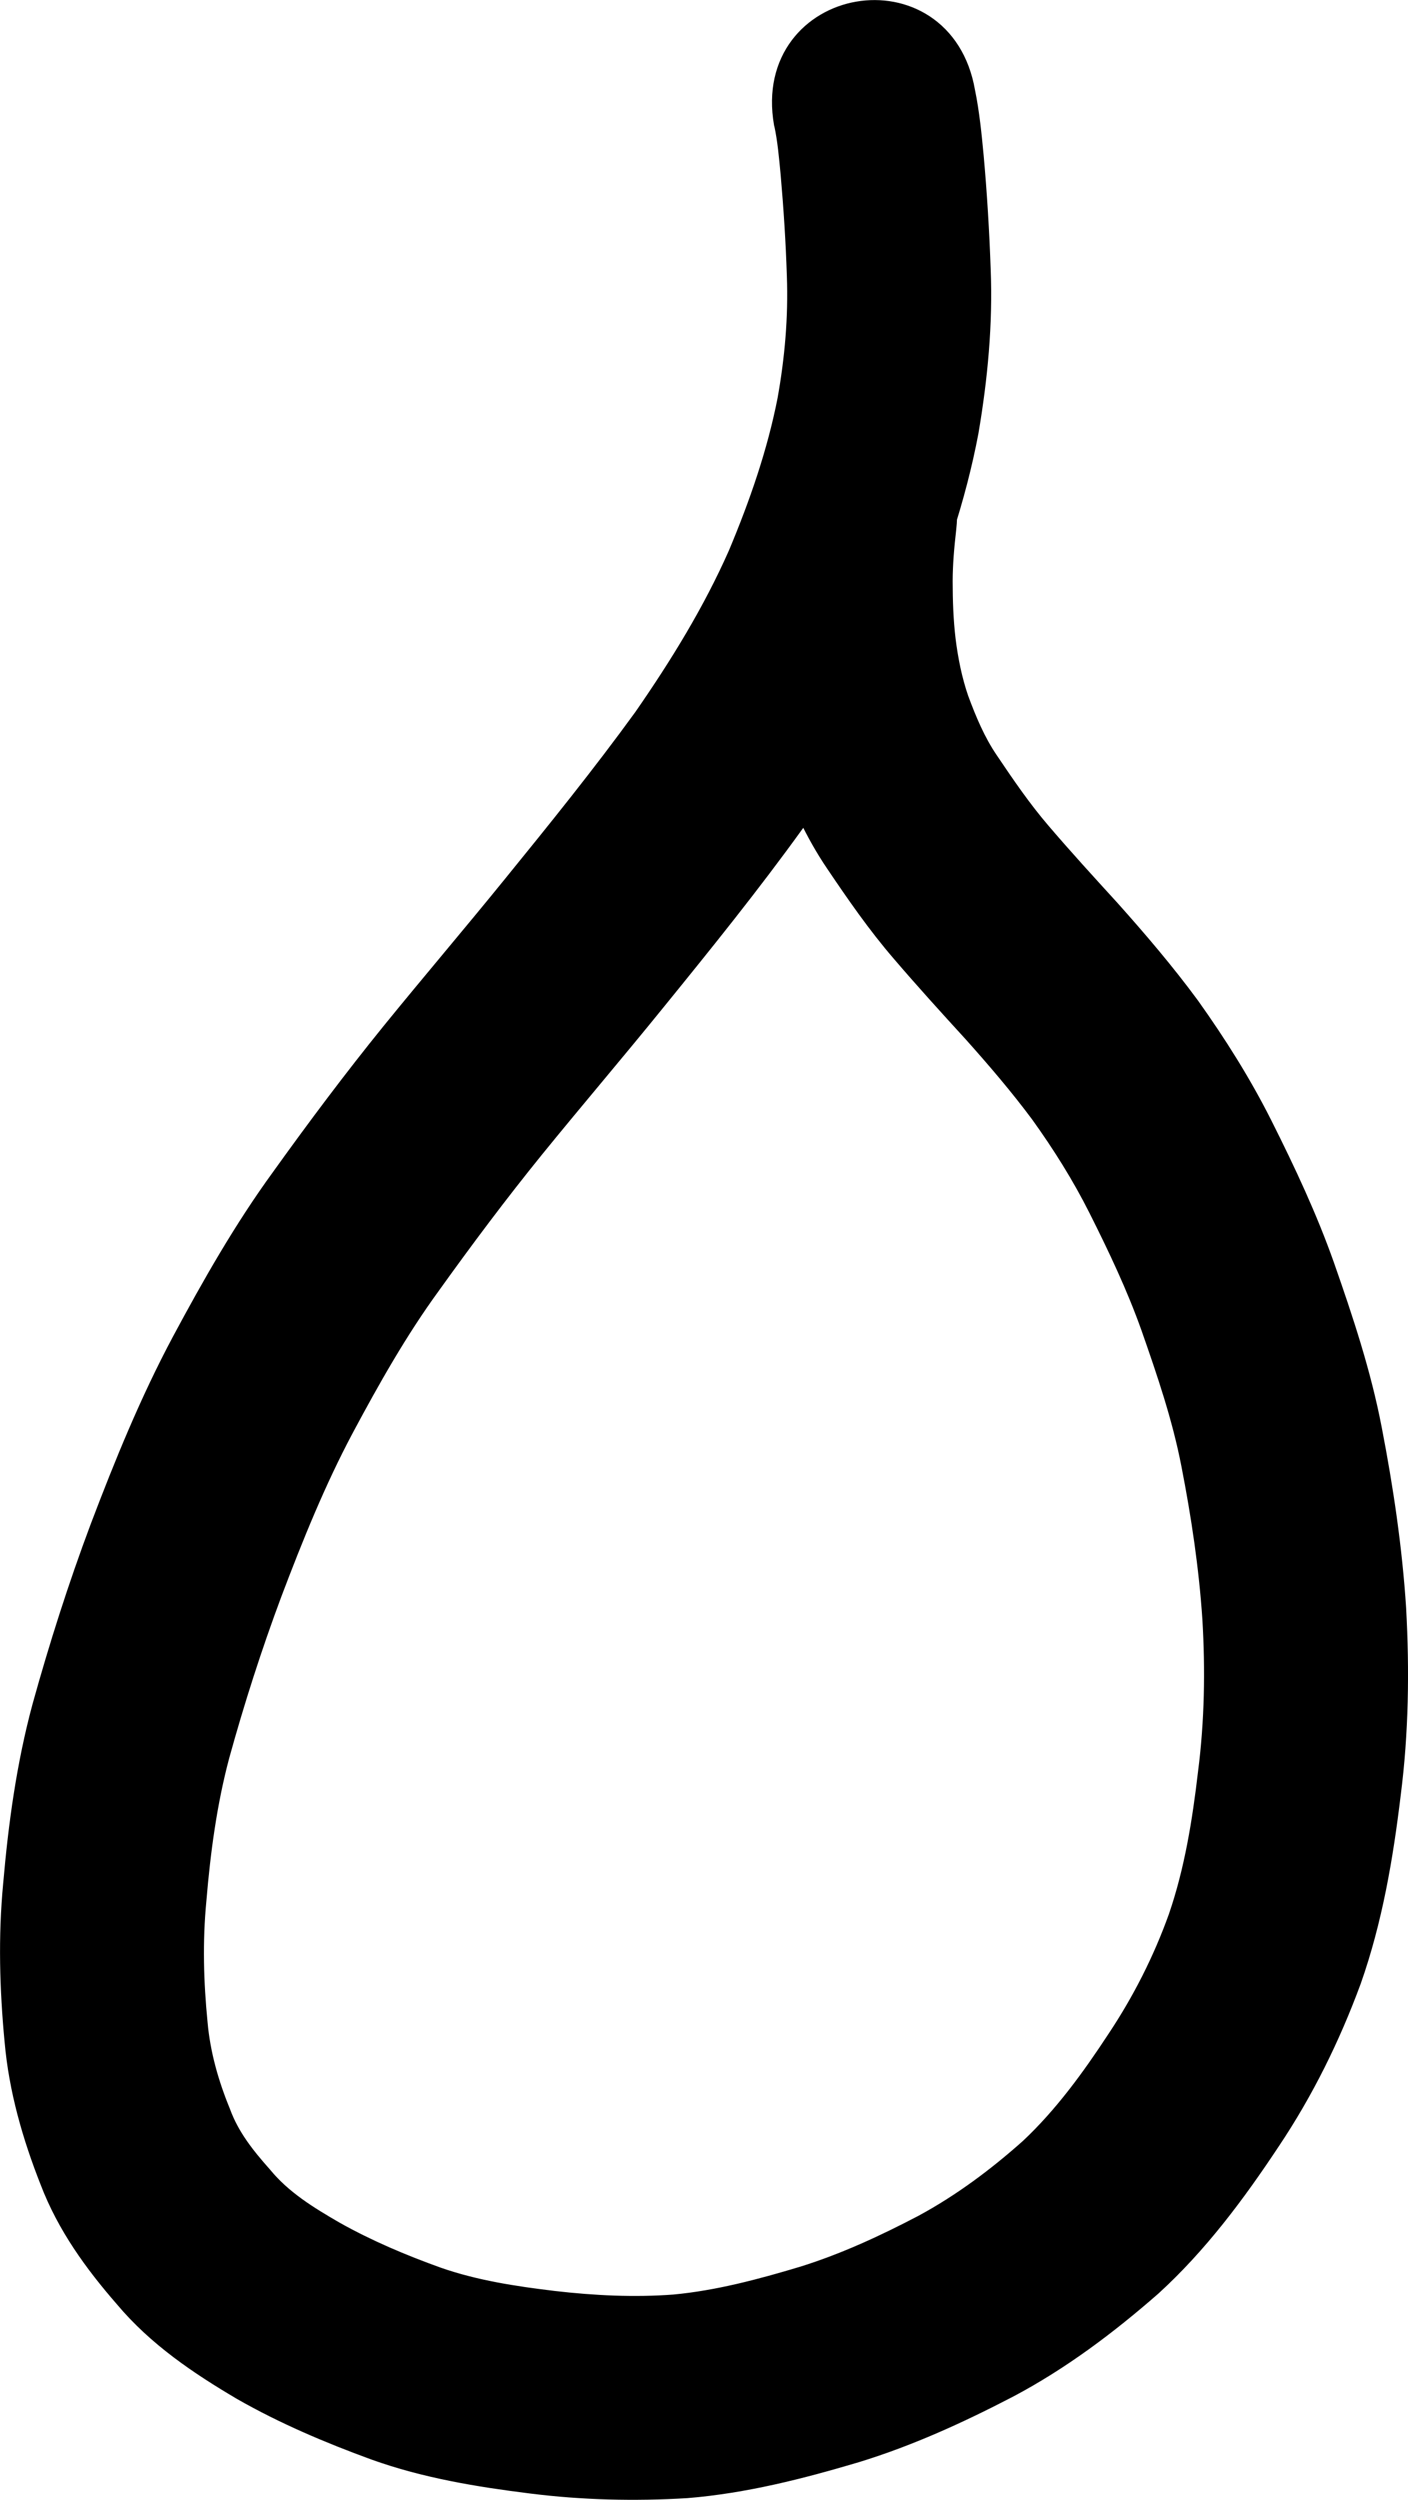 <?xml version="1.0" encoding="UTF-8" standalone="no"?>
<!-- Created with Inkscape (http://www.inkscape.org/) -->

<svg
   width="55.212mm"
   height="98.005mm"
   viewBox="0 0 55.212 98.005"
   version="1.1"
   id="svg5"
   inkscape:version="1.1.2 (0a00cf5339, 2022-02-04)"
   sodipodi:docname="smallFlame.svg"
   xmlns:inkscape="http://www.inkscape.org/namespaces/inkscape"
   xmlns:sodipodi="http://sodipodi.sourceforge.net/DTD/sodipodi-0.dtd"
   xmlns="http://www.w3.org/2000/svg"
   xmlns:svg="http://www.w3.org/2000/svg">
  <sodipodi:namedview
     id="namedview7"
     pagecolor="#ffffff"
     bordercolor="#666666"
     borderopacity="1.0"
     inkscape:pageshadow="2"
     inkscape:pageopacity="0"
     inkscape:pagecheckerboard="true"
     inkscape:document-units="mm"
     showgrid="false"
     width="250mm"
     inkscape:zoom="1.3826038"
     inkscape:cx="71.965664"
     inkscape:cy="239.40336"
     inkscape:window-width="1920"
     inkscape:window-height="1011"
     inkscape:window-x="0"
     inkscape:window-y="0"
     inkscape:window-maximized="1"
     inkscape:current-layer="layer1" />
  <defs
     id="defs2">
    <inkscape:path-effect
       effect="bspline"
       id="path-effect1403"
       is_visible="true"
       lpeversion="1"
       weight="33.333"
       steps="2"
       helper_size="0"
       apply_no_weight="true"
       apply_with_weight="true"
       only_selected="false" />
    <inkscape:path-effect
       effect="bspline"
       id="path-effect1366"
       is_visible="true"
       lpeversion="1"
       weight="33.333"
       steps="2"
       helper_size="0"
       apply_no_weight="true"
       apply_with_weight="true"
       only_selected="false" />
    <inkscape:path-effect
       effect="spiro"
       id="path-effect1170"
       is_visible="true"
       lpeversion="1" />
  </defs>
  <g
     inkscape:label="Layer 1"
     inkscape:groupmode="layer"
     id="layer1"
     transform="translate(-81.336,-90.362)"
     style="display:inline;opacity:1">
    <path
       style="display:inline;fill:#000000;fill-opacity:1;stroke:#000000;stroke-width:1;stroke-linecap:round;stroke-linejoin:round;stroke-miterlimit:4;stroke-dasharray:none"
       id="path3256"
       d="m 112.183,95.175 c 0.142,0.656 0.199,1.325 0.262,1.992 0.118,1.332 0.203,2.666 0.246,4.002 0.06,1.642 -0.083,3.273 -0.372,4.888 -0.411,2.095 -1.112,4.108 -1.935,6.072 -1.004,2.274 -2.309,4.392 -3.722,6.43 -1.634,2.253 -3.383,4.419 -5.138,6.578 -1.569,1.935 -3.186,3.831 -4.757,5.764 -1.502,1.854 -2.932,3.765 -4.322,5.704 -1.47,2.02 -2.705,4.192 -3.884,6.39 -1.255,2.35 -2.26,4.817 -3.204,7.305 -0.862,2.3 -1.608,4.64 -2.264,7.006 -0.613,2.274 -0.933,4.608 -1.135,6.95 -0.194,2.036 -0.137,4.079 0.056,6.111 0.165,1.888 0.688,3.706 1.38,5.461 0.653,1.713 1.71,3.176 2.904,4.546 1.27,1.515 2.895,2.612 4.582,3.606 1.652,0.944 3.405,1.685 5.189,2.337 1.972,0.708 4.046,1.049 6.118,1.307 2.012,0.253 4.038,0.301 6.06,0.179 2.258,-0.184 4.453,-0.745 6.617,-1.388 2.076,-0.635 4.051,-1.54 5.973,-2.54 2.028,-1.074 3.862,-2.455 5.584,-3.961 1.818,-1.657 3.289,-3.637 4.642,-5.679 1.312,-1.96 2.347,-4.063 3.161,-6.272 0.828,-2.352 1.245,-4.81 1.542,-7.277 0.309,-2.408 0.341,-4.829 0.21,-7.249 -0.153,-2.364 -0.501,-4.707 -0.951,-7.03 -0.417,-2.174 -1.117,-4.278 -1.847,-6.363 -0.666,-1.888 -1.517,-3.7 -2.414,-5.488 -0.819,-1.636 -1.794,-3.183 -2.854,-4.671 -0.969,-1.317 -2.03,-2.562 -3.118,-3.78 -0.919,-1.007 -1.839,-2.012 -2.724,-3.049 -0.758,-0.884 -1.415,-1.846 -2.064,-2.811 -0.51,-0.75 -0.86,-1.589 -1.174,-2.436 -0.262,-0.762 -0.419,-1.551 -0.519,-2.348 -0.092,-0.768 -0.117,-1.543 -0.118,-2.316 0.002,-0.692 0.063,-1.38 0.142,-2.067 0.562,-4.918 -6.393,-5.713 -6.955,-0.795 v 0 c -0.108,0.954 -0.186,1.912 -0.187,2.873 0.003,1.078 0.044,2.156 0.179,3.227 0.181,1.318 0.447,2.623 0.902,3.877 0.512,1.358 1.103,2.691 1.924,3.895 0.799,1.185 1.614,2.362 2.547,3.447 0.92,1.076 1.871,2.123 2.826,3.167 0.92,1.029 1.819,2.079 2.643,3.187 0.855,1.19 1.635,2.431 2.293,3.742 0.763,1.519 1.493,3.056 2.063,4.66 0.619,1.767 1.226,3.546 1.582,5.388 0.393,2.01 0.696,4.038 0.833,6.083 0.117,2.014 0.085,4.028 -0.172,6.032 -0.226,1.932 -0.534,3.86 -1.168,5.706 -0.61,1.702 -1.424,3.305 -2.427,4.813 -1.005,1.531 -2.089,3.025 -3.429,4.283 -1.287,1.148 -2.675,2.184 -4.195,3.007 -1.523,0.799 -3.09,1.524 -4.736,2.037 -1.661,0.498 -3.344,0.949 -5.076,1.111 -1.583,0.119 -3.172,0.04 -4.748,-0.142 -1.548,-0.186 -3.103,-0.422 -4.58,-0.938 -1.39,-0.5 -2.754,-1.075 -4.043,-1.799 -1.048,-0.606 -2.078,-1.236 -2.858,-2.184 -0.682,-0.767 -1.306,-1.546 -1.664,-2.526 -0.465,-1.131 -0.802,-2.311 -0.911,-3.534 -0.16,-1.61 -0.203,-3.229 -0.048,-4.842 0.16,-1.913 0.414,-3.82 0.907,-5.679 0.595,-2.158 1.279,-4.291 2.062,-6.389 0.836,-2.206 1.719,-4.396 2.829,-6.482 1.034,-1.932 2.111,-3.844 3.403,-5.618 1.307,-1.825 2.652,-3.622 4.065,-5.366 1.571,-1.934 3.19,-3.828 4.757,-5.764 1.869,-2.3 3.732,-4.609 5.465,-7.015 1.684,-2.446 3.241,-4.985 4.424,-7.716 1.015,-2.448 1.879,-4.956 2.371,-7.567 0.354,-2.09 0.556,-4.197 0.471,-6.32 -0.051,-1.478 -0.141,-2.954 -0.273,-4.427 -0.081,-0.848 -0.163,-1.698 -0.335,-2.534 -0.849,-4.876 -7.745,-3.675 -6.896,1.201 z" />
  </g>
</svg>
